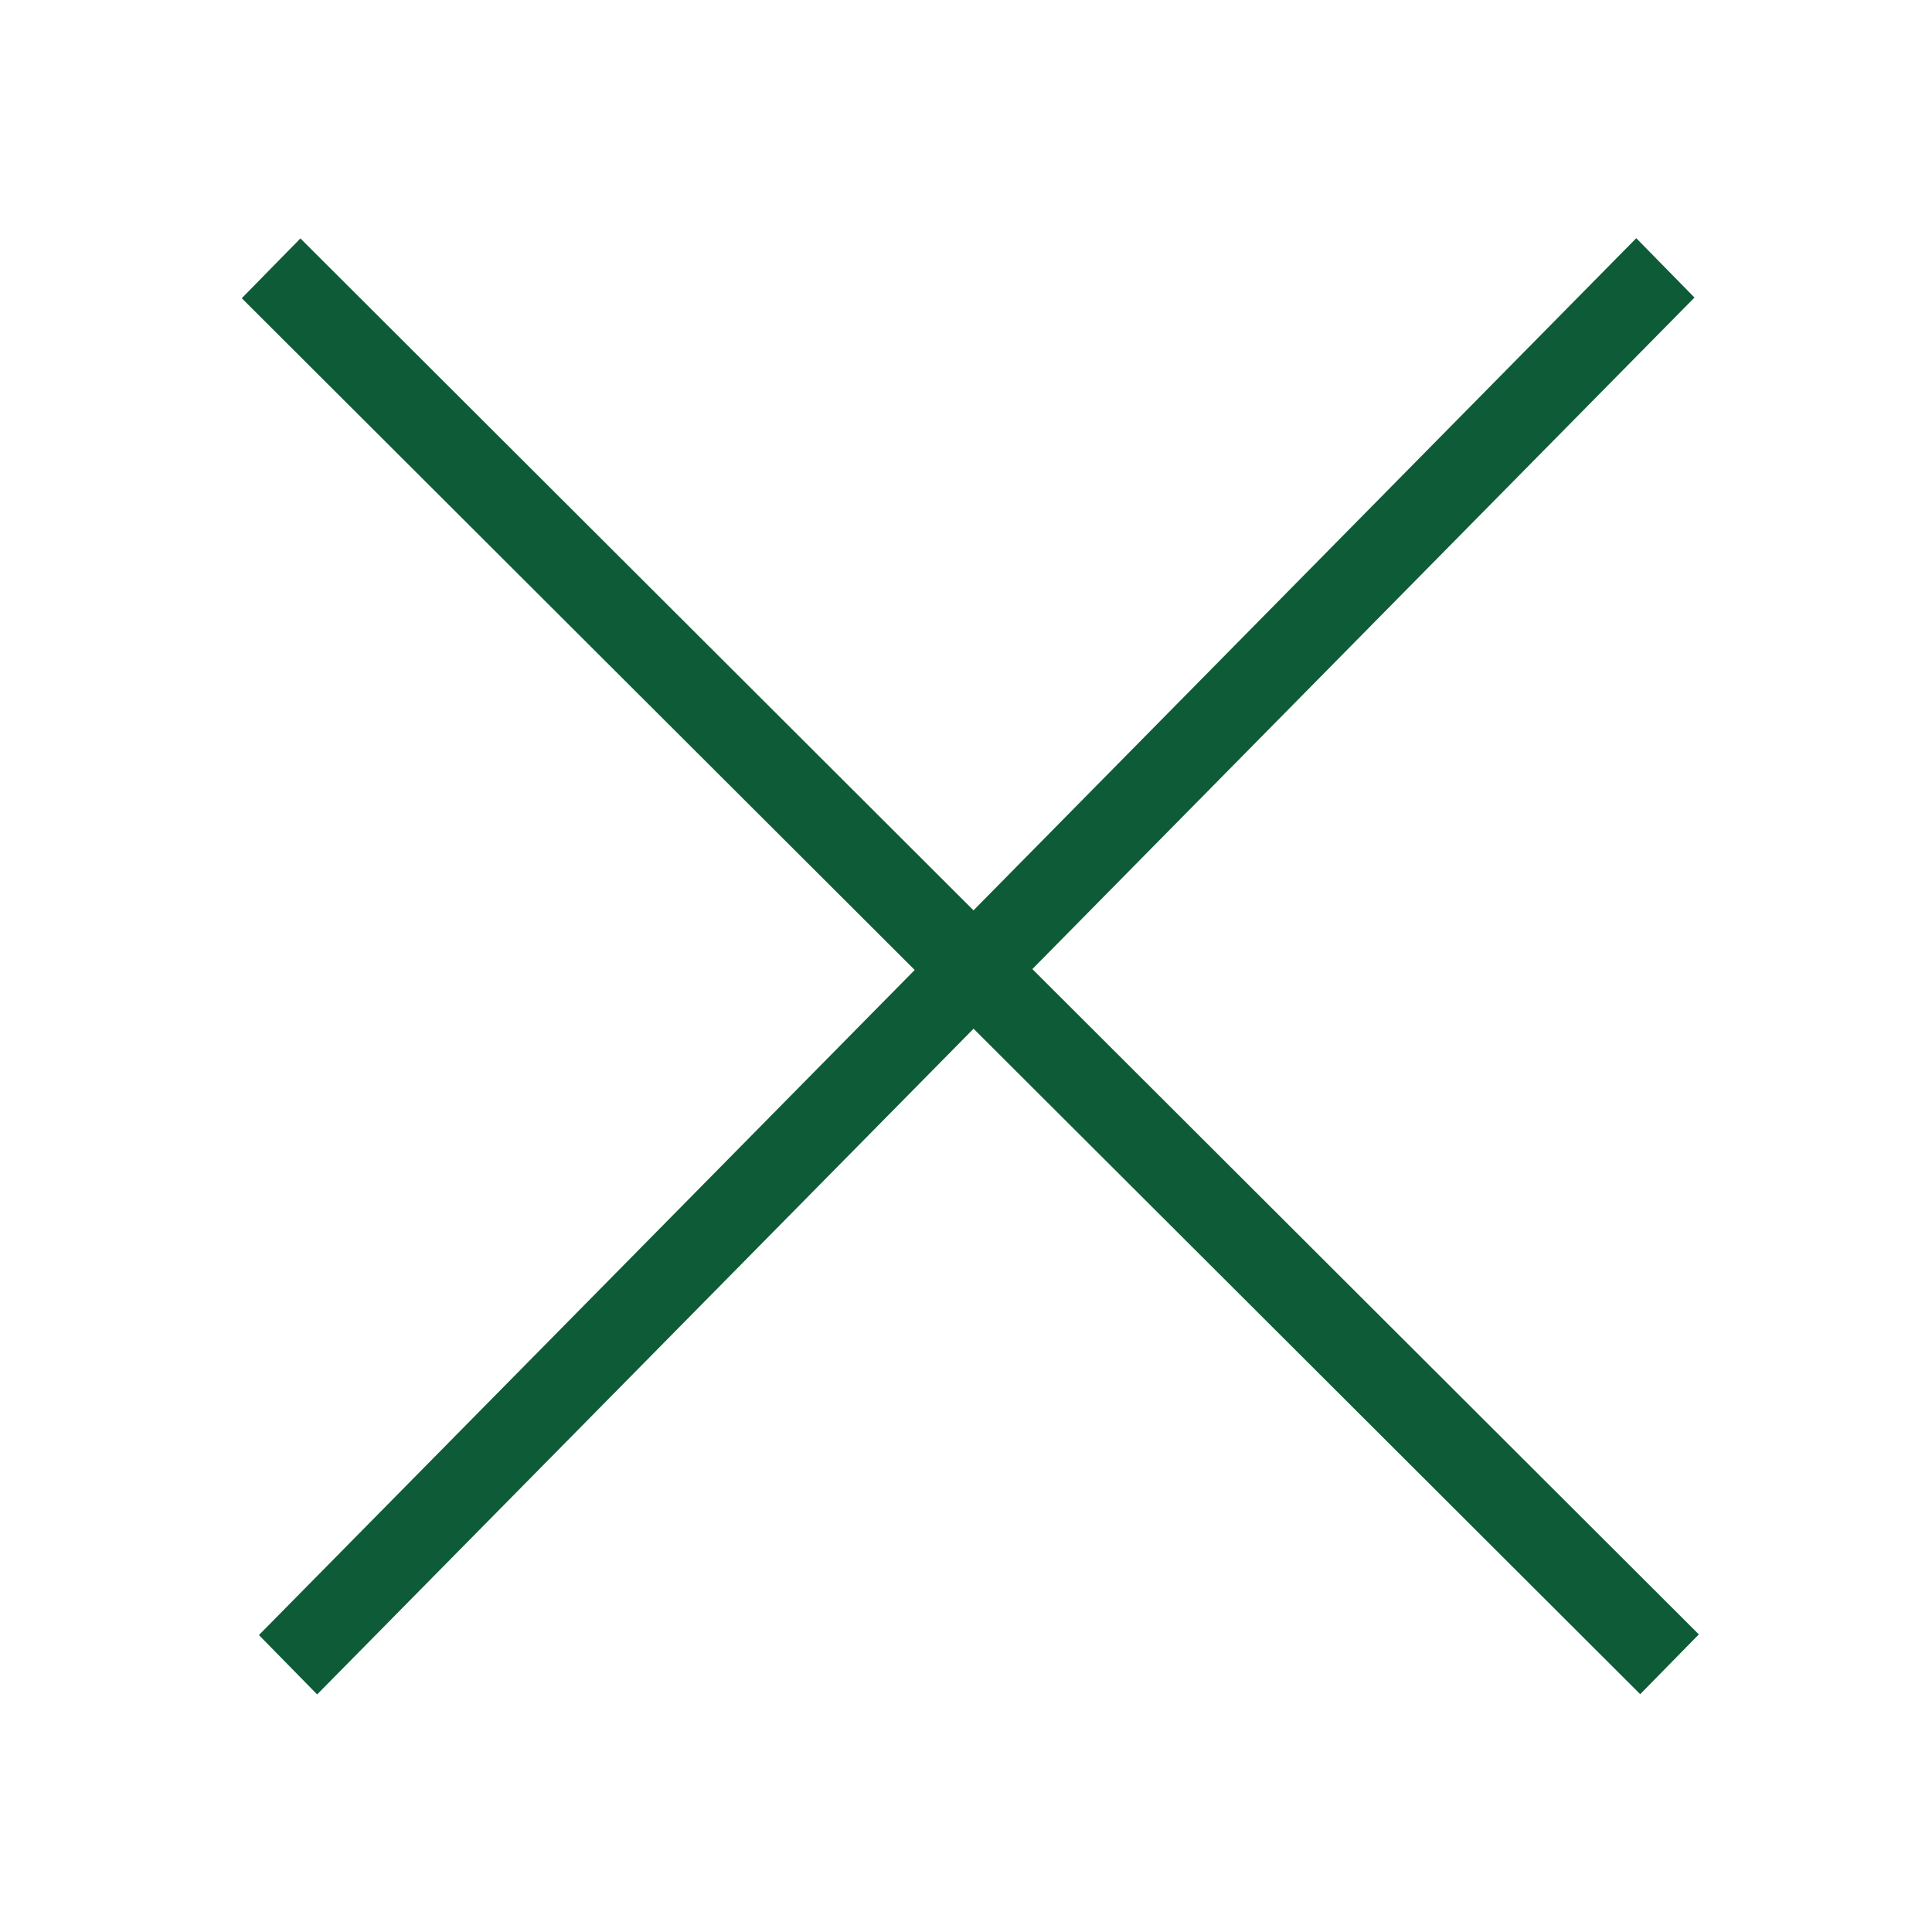 <svg id="erVTYhexsj31" xmlns="http://www.w3.org/2000/svg" xmlns:xlink="http://www.w3.org/1999/xlink" viewBox="0 0 500 500" shape-rendering="geometricPrecision" text-rendering="geometricPrecision"><line x1="-200.481" y1="199.949" x2="200.481" y2="-199.949" transform="matrix(.889 0 0 0.904 252.771 250.079)" fill="none" stroke="#0d5c37" stroke-width="24"/><line x1="-200.481" y1="199.949" x2="200.481" y2="-199.949" transform="matrix(-.006-.907 0.899-.006 251.114 250.079)" fill="none" stroke="#0d5c37" stroke-width="24"/></svg>
